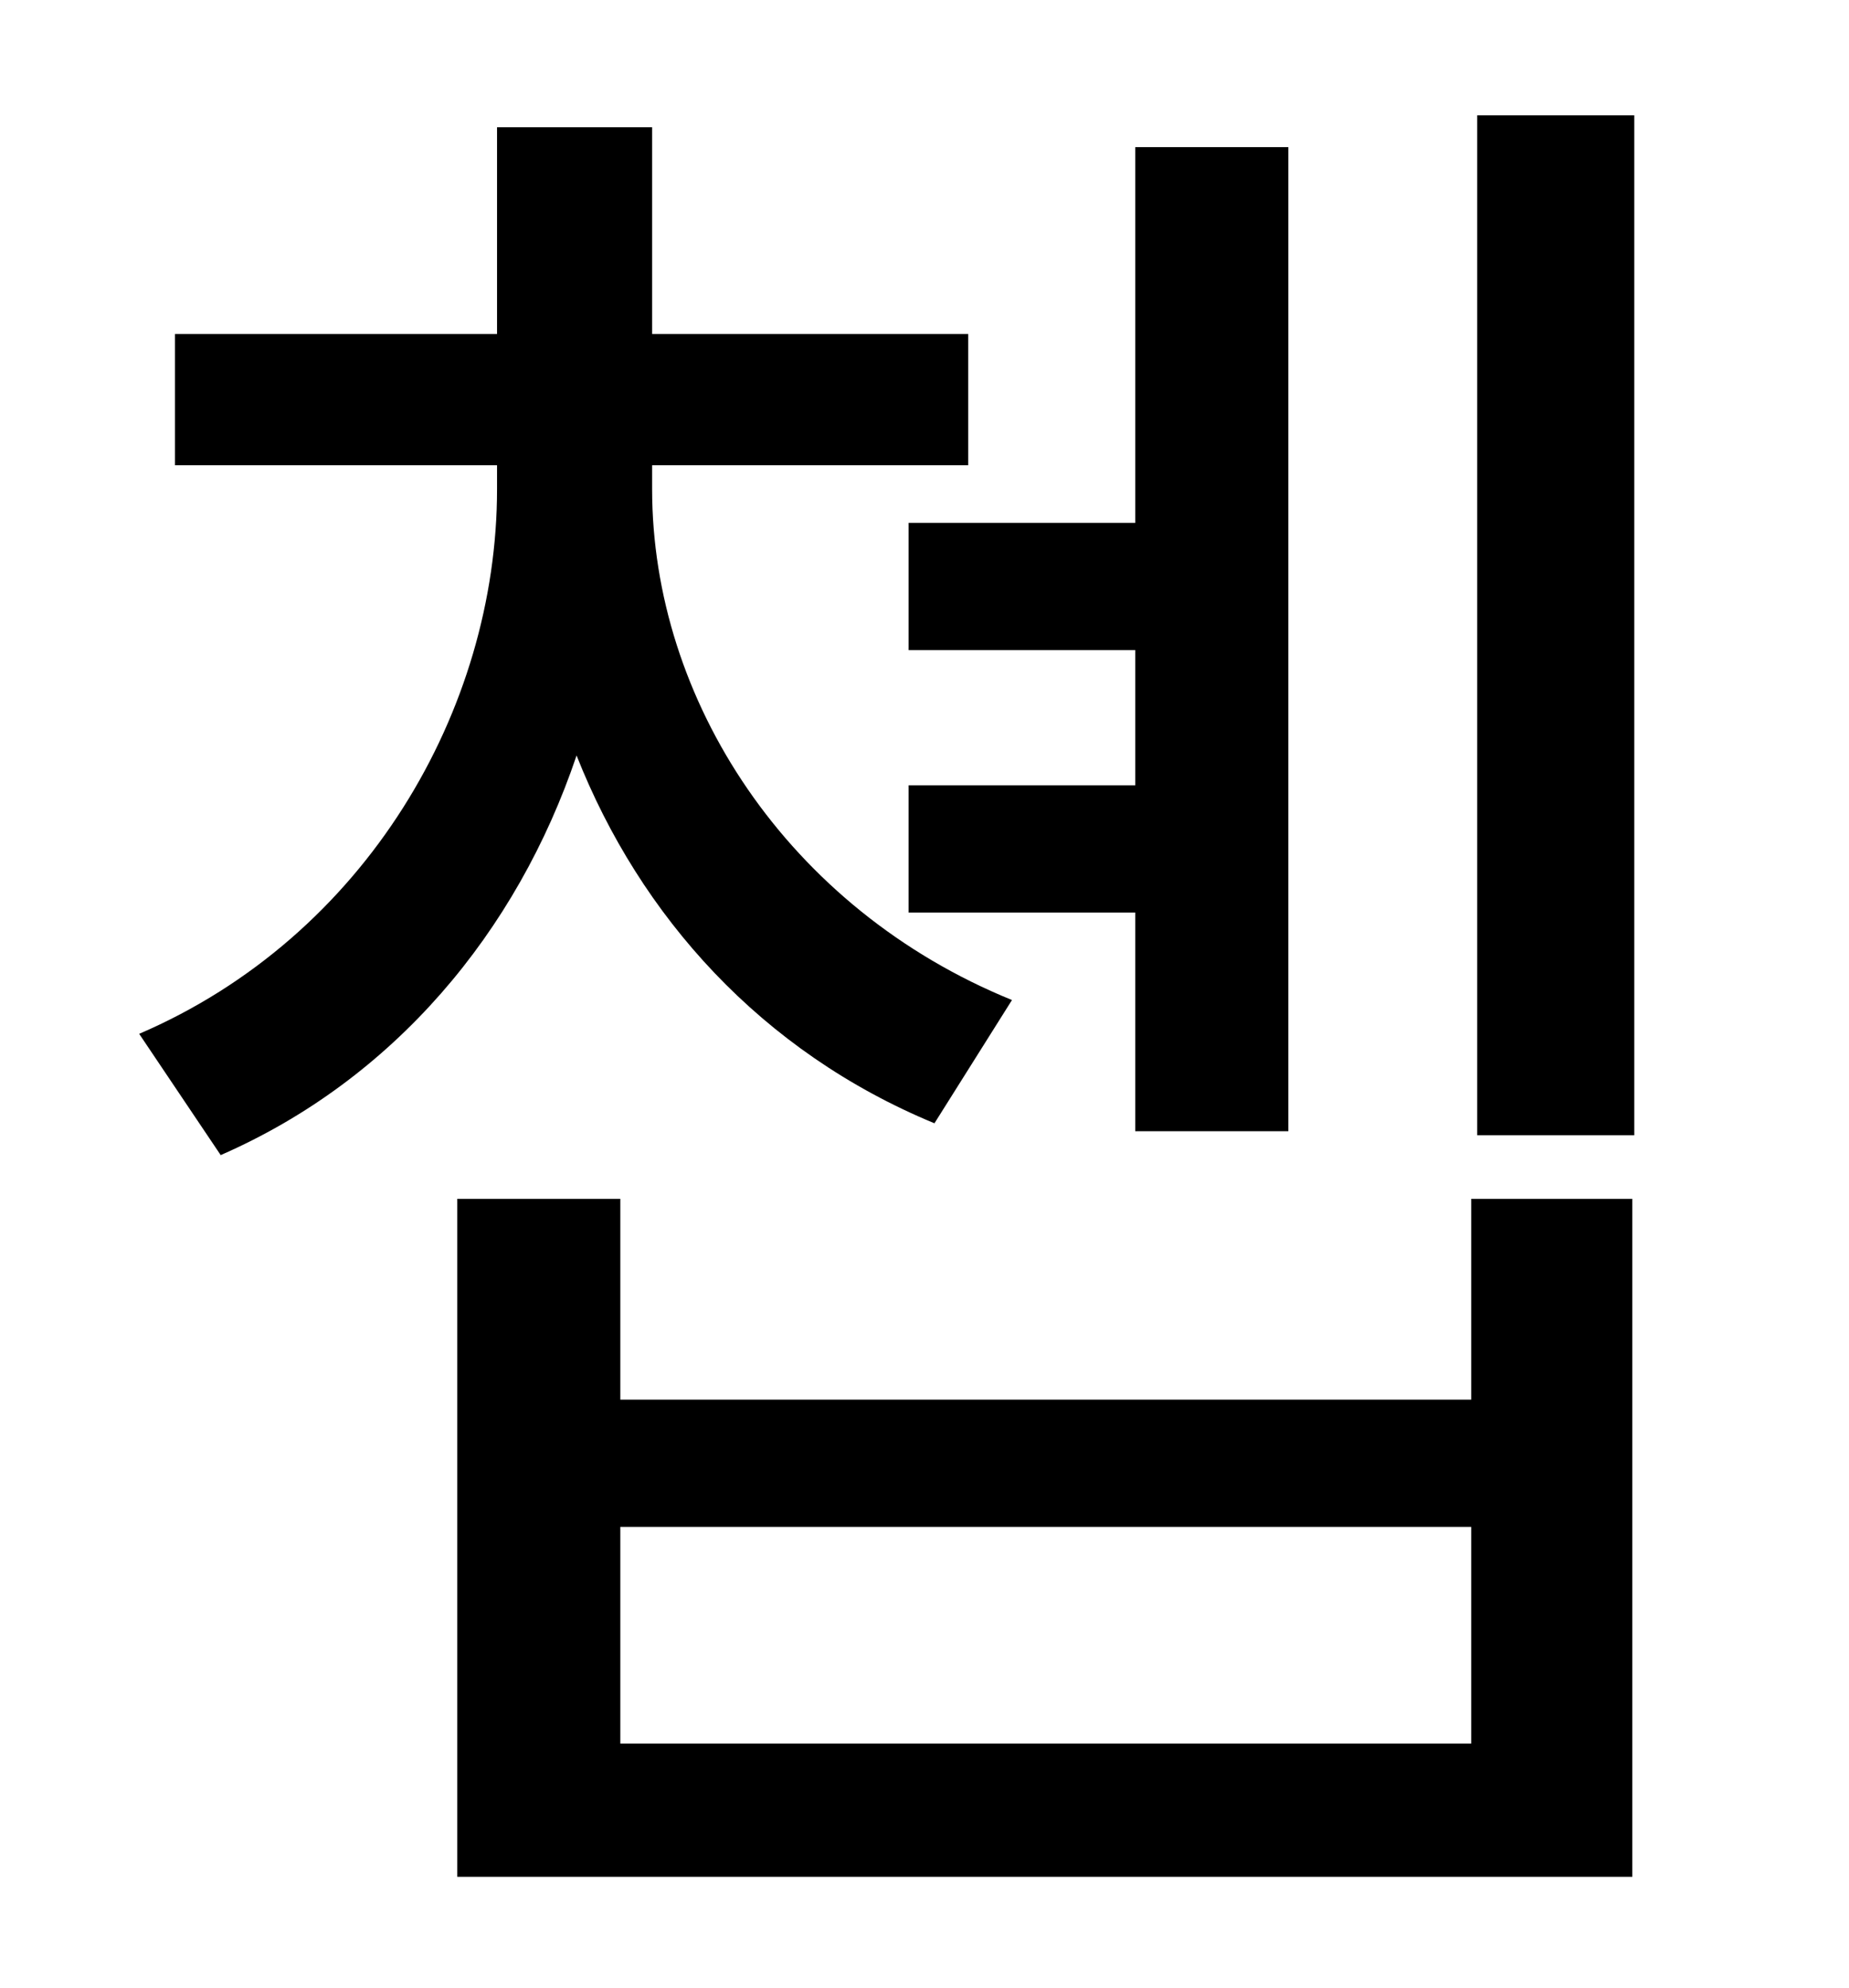 <?xml version="1.0" standalone="no"?>
<!DOCTYPE svg PUBLIC "-//W3C//DTD SVG 1.1//EN" "http://www.w3.org/Graphics/SVG/1.1/DTD/svg11.dtd" >
<svg xmlns="http://www.w3.org/2000/svg" xmlns:xlink="http://www.w3.org/1999/xlink" version="1.1" viewBox="-10 0 930 1000">
   <path fill="currentColor"
d="M447 263h114v-189h77v495h-77v-110h-114v-64h114v-68h-114v-64zM499 503l-39 62c-87 -36 -148 -104 -180 -185c-30 89 -92 163 -179 201l-41 -61c114 -49 180 -163 180 -274v-12h-162v-66h162v-104h78v104h159v66h-159v12c0 106 68 211 181 257zM730 877v-109h-428v109
h428zM730 704v-101h81v341h-591v-341h82v101h428zM733 58h79v513h-79v-513z" />
</svg>
